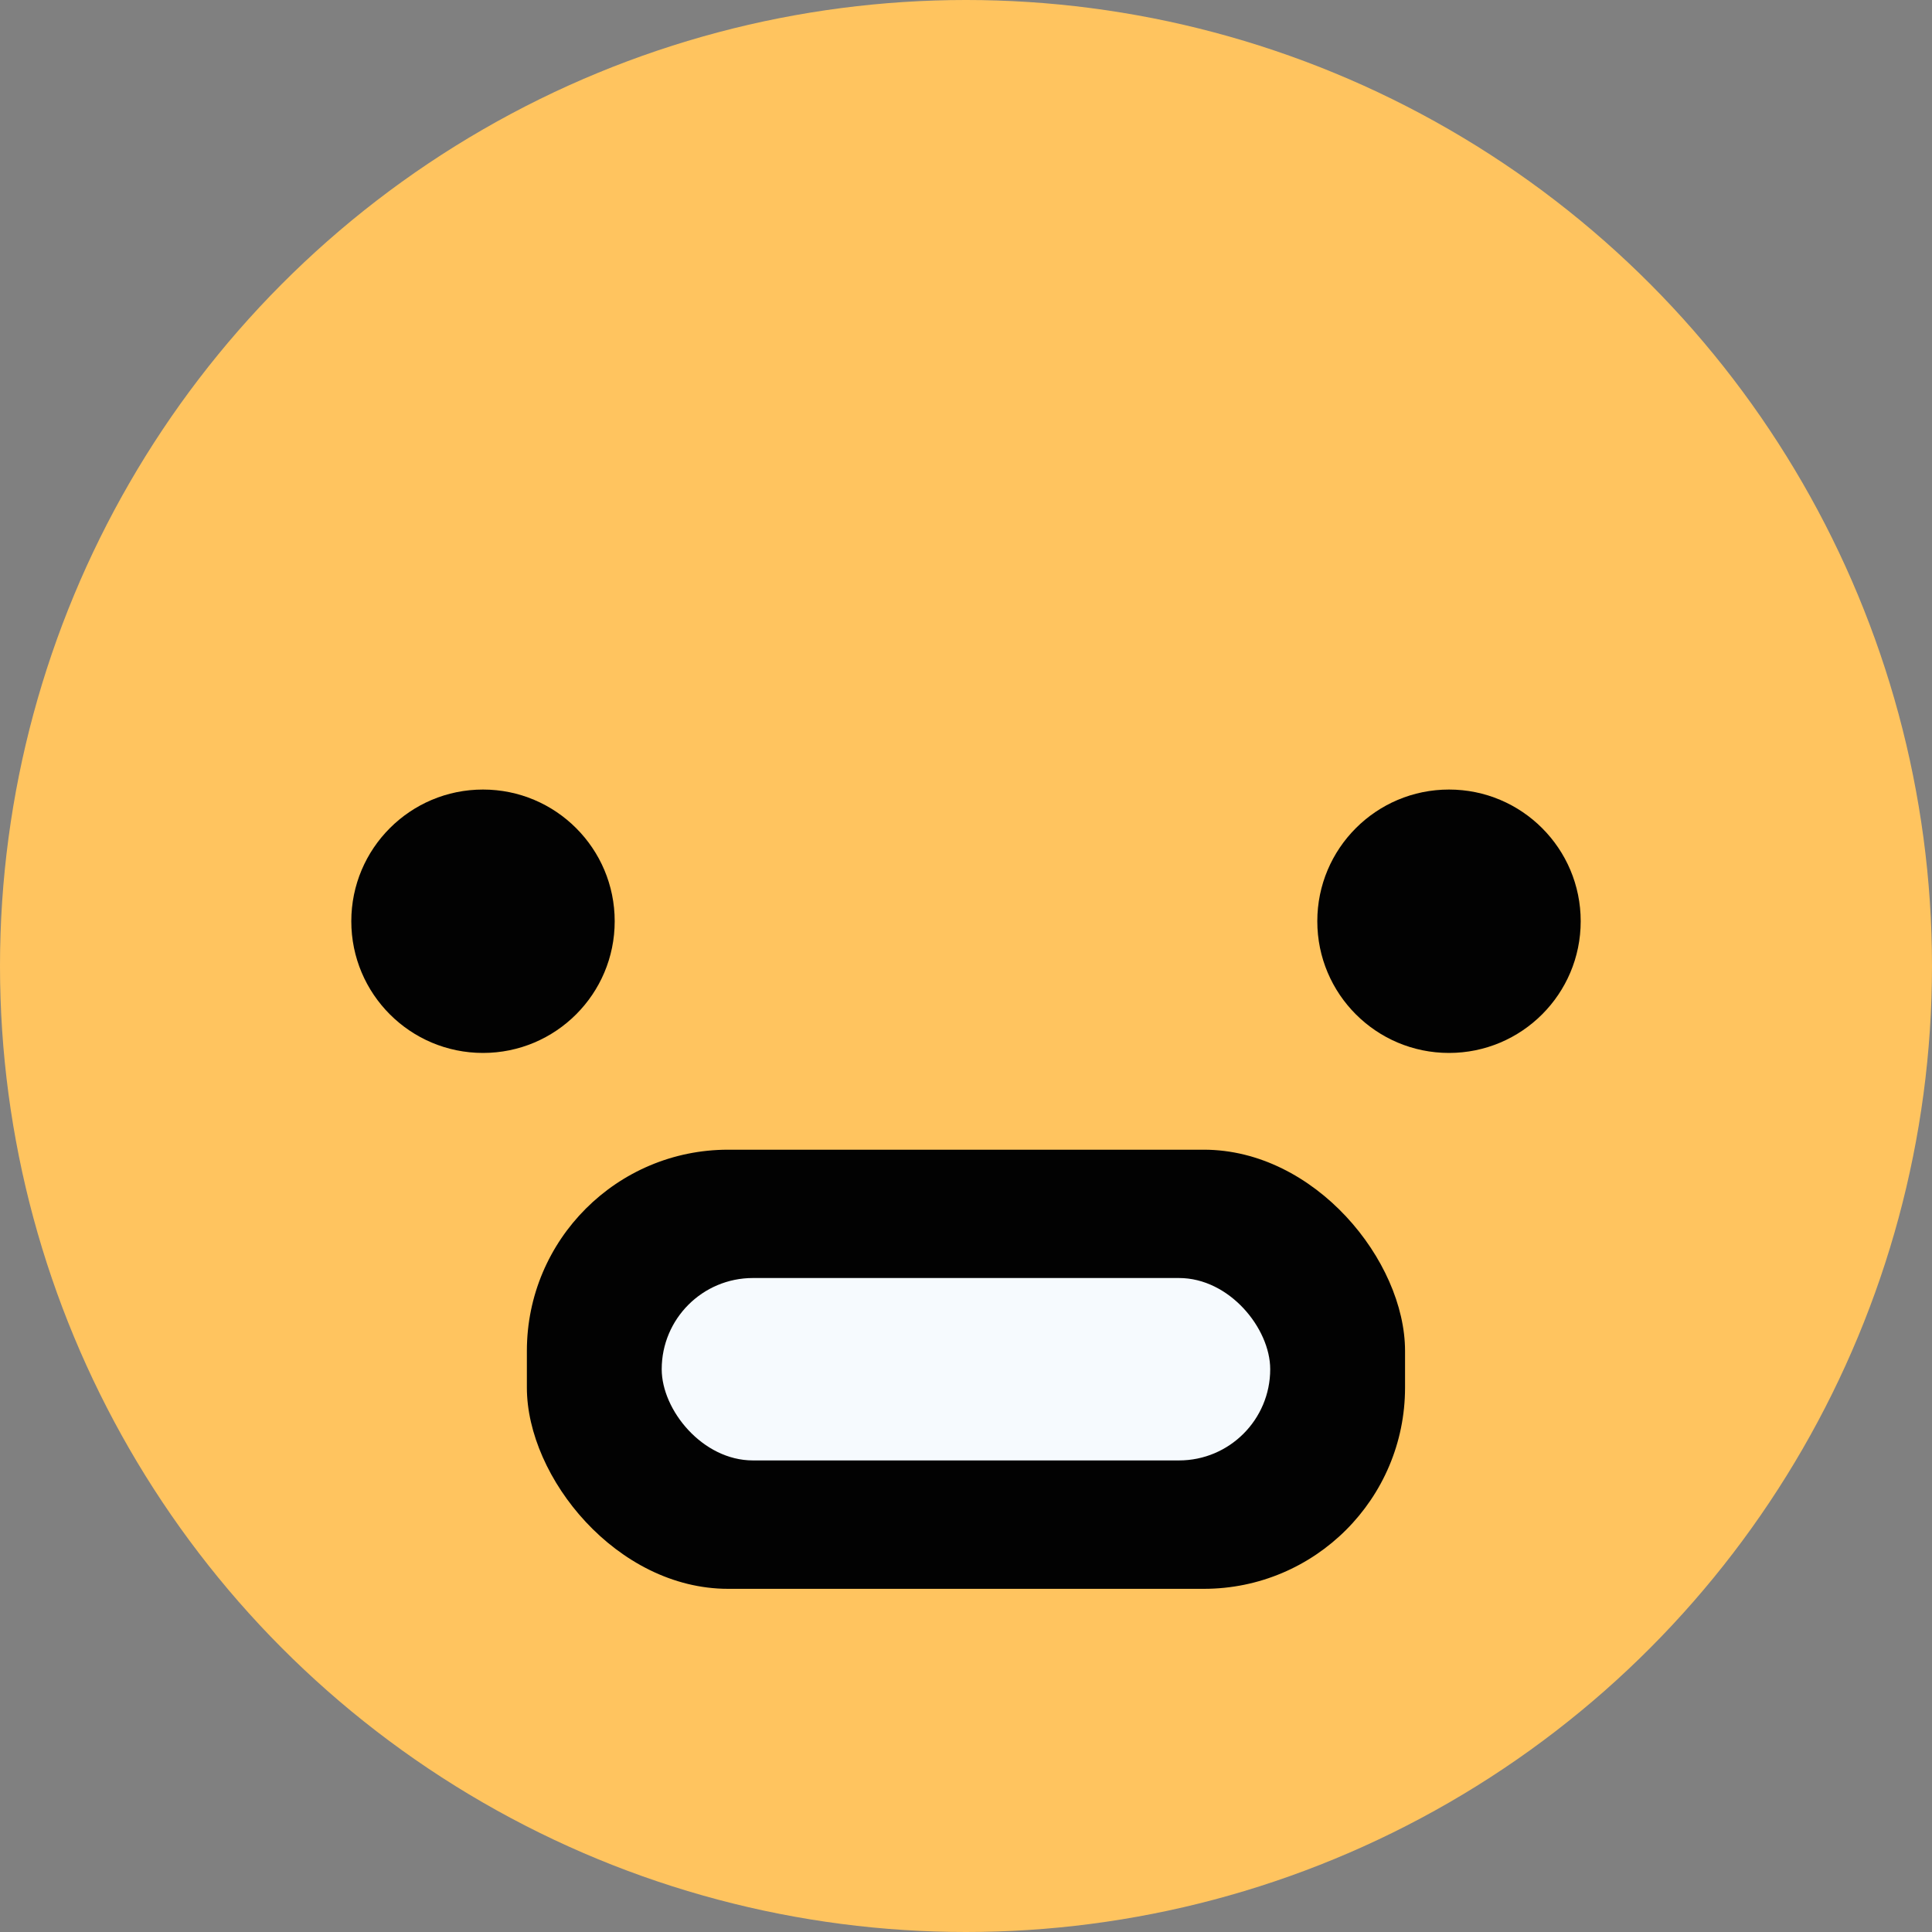 <svg width="24" height="24" viewBox="0 0 24 24" fill="none" xmlns="http://www.w3.org/2000/svg">
<rect x="0" y="0" width="24" height="24" fill="#808080" stroke="none"/>
<circle cx="12" cy="12" r="12" fill="#FFC45F"/>
<circle cx="6" cy="11.444" r="1.636" fill="#020202"/>
<circle cx="18" cy="11.444" r="1.636" fill="#020202"/>
<rect x="6.545" y="14.282" width="10.909" height="5.455" rx="2.5" fill="#020202"/>
<rect x="8.22" y="15.876" width="7.559" height="2.266" rx="1.133" fill="#F6FAFE"/>
</svg>
